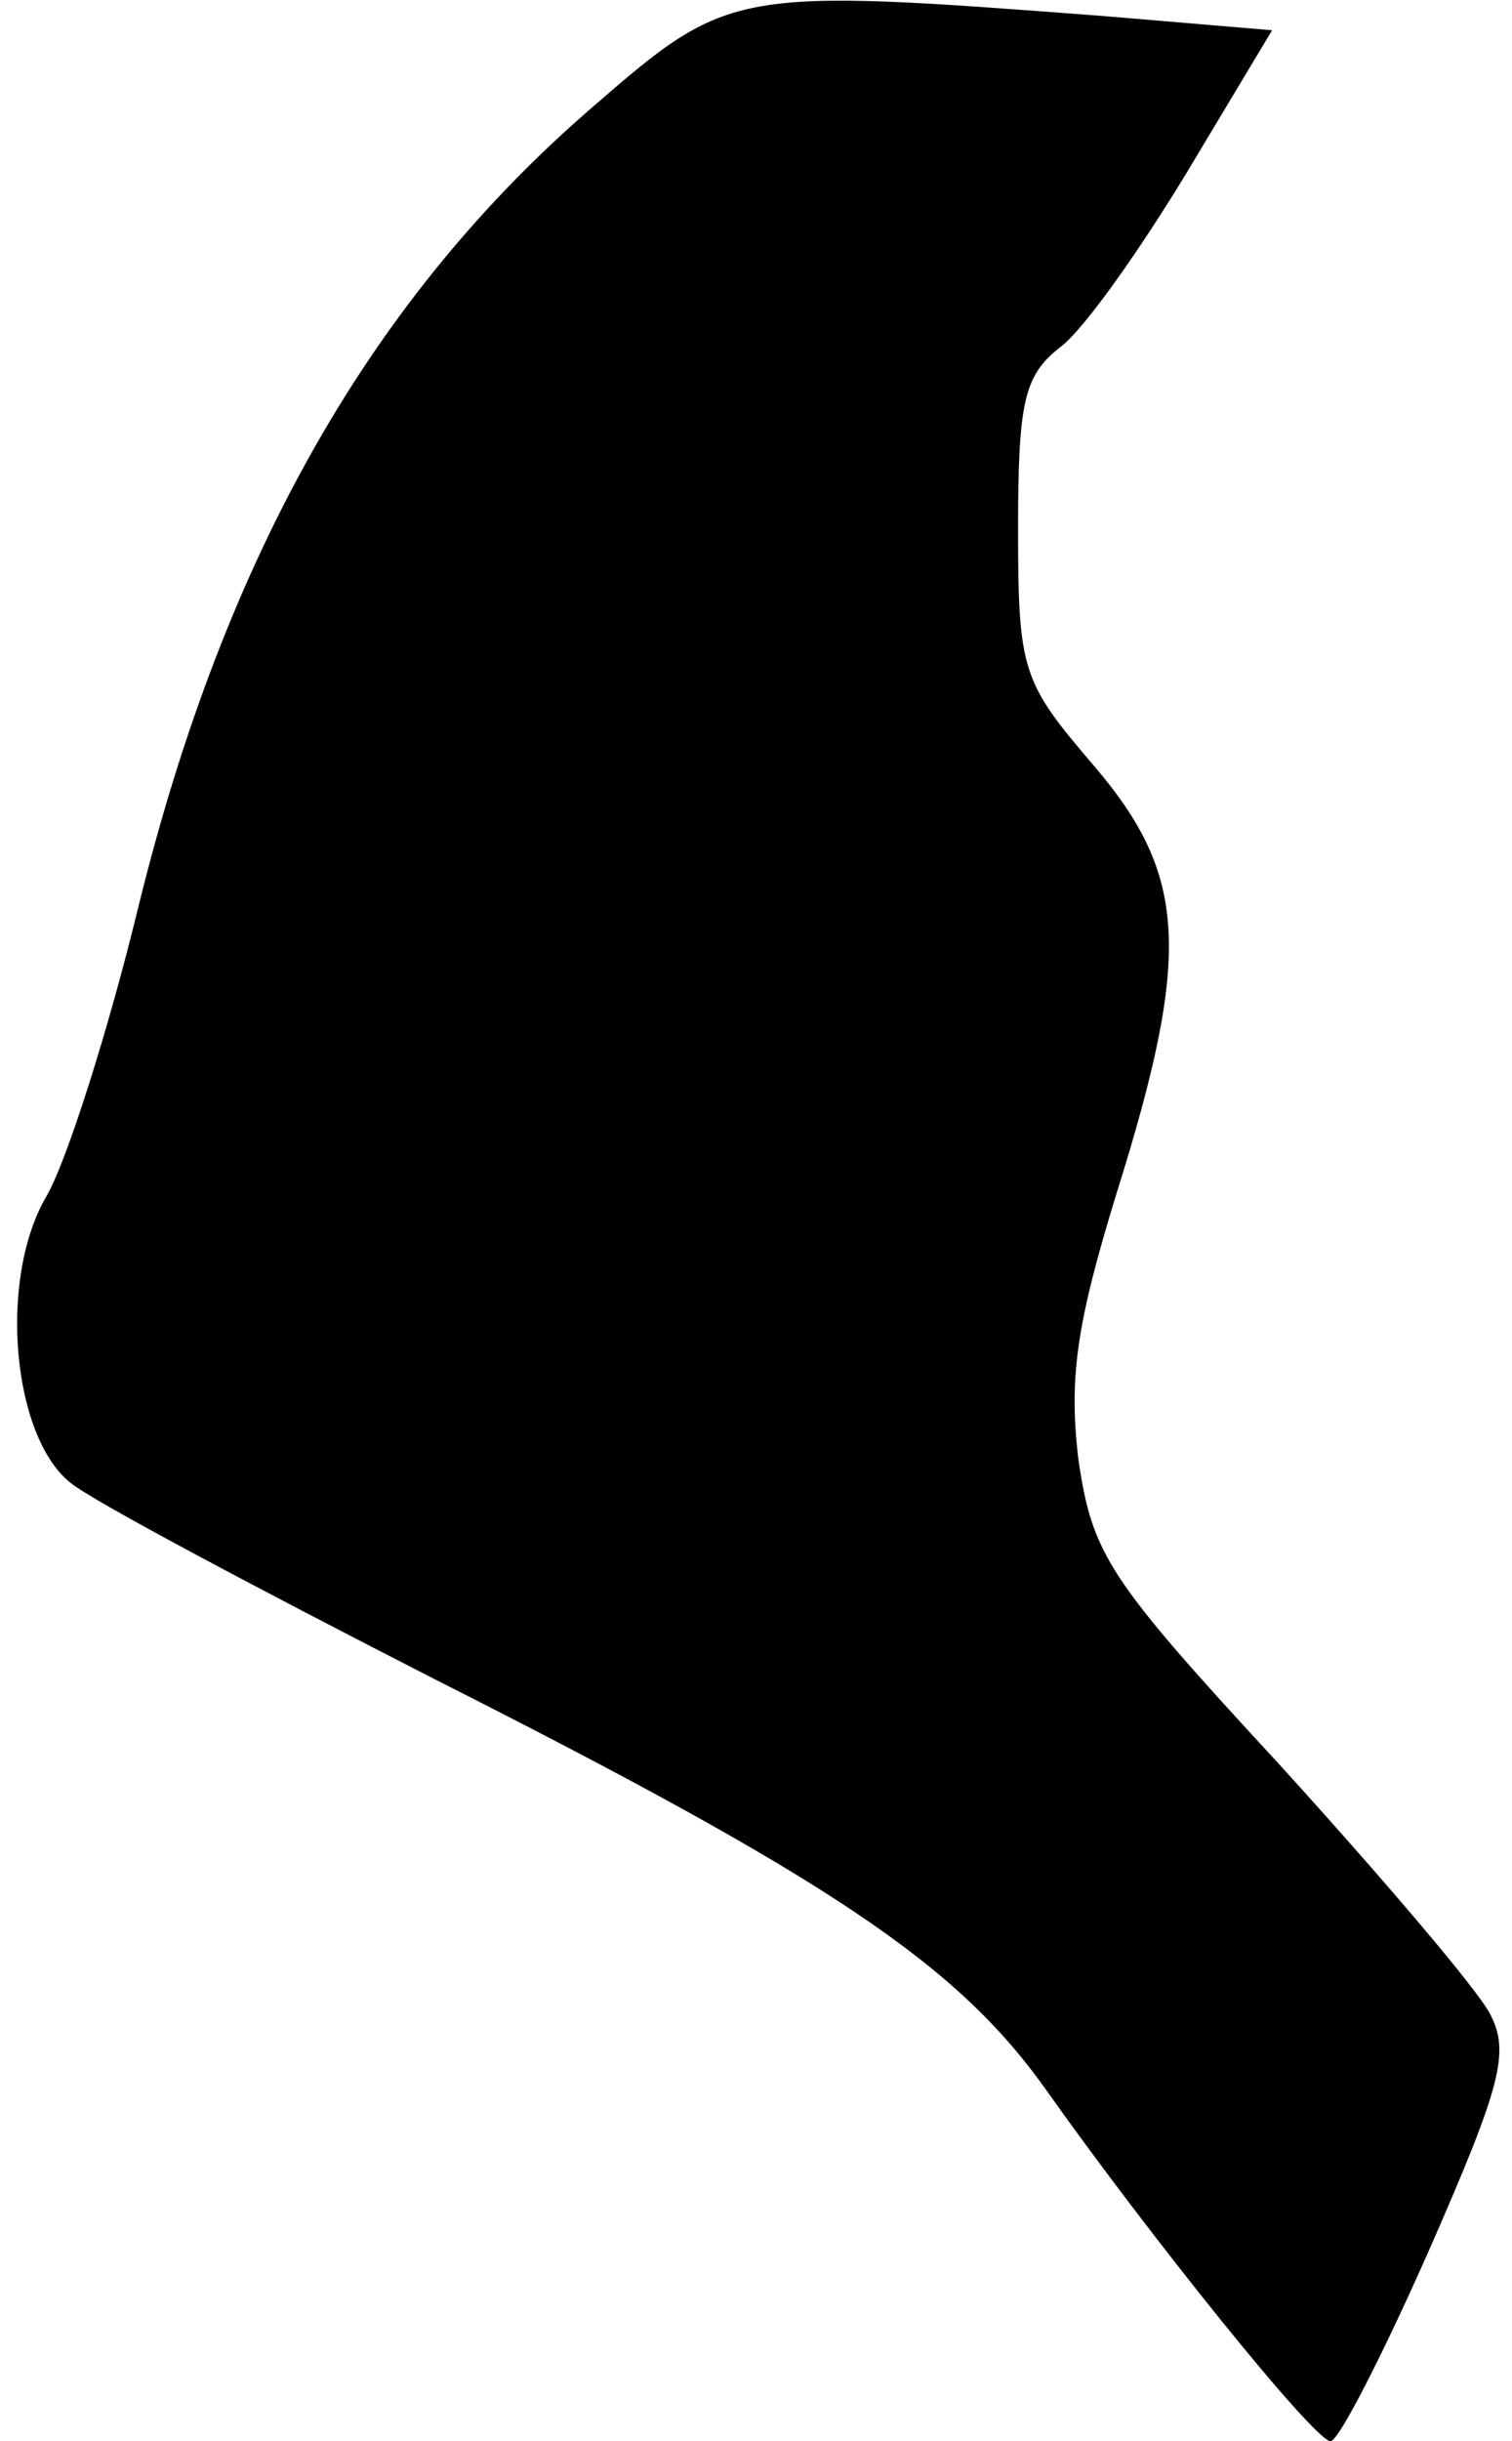 <?xml version="1.0" standalone="no"?>
<!DOCTYPE svg PUBLIC "-//W3C//DTD SVG 20010904//EN"
 "http://www.w3.org/TR/2001/REC-SVG-20010904/DTD/svg10.dtd">
<svg version="1.0" xmlns="http://www.w3.org/2000/svg"
 width="75pt" height="121pt" viewBox="0 0 75 121"
 preserveAspectRatio="xMidYMid meet">
<g transform="translate(0,121) scale(0.1,-0.1)"
fill="#000000" stroke="none">
<path fill="#000000" stroke="none" d="M294 1157 c-109 -94 -182 -221 -225
-395 -15 -62 -36 -128 -46 -145 -24 -41 -17 -119 12 -142 11 -9 92 -52 180
-97 198 -100 260 -142 304 -204 51 -72 133 -174 141 -174 4 0 26 43 49 95 36
82 40 98 30 117 -7 13 -54 68 -104 123 -85 92 -93 104 -100 151 -5 41 -1 68
19 133 37 118 35 157 -11 211 -36 42 -38 47 -38 118 0 63 3 76 21 90 12 9 40
49 63 87 l42 70 -83 7 c-184 14 -186 14 -254 -45z"/>
</g>
</svg>
